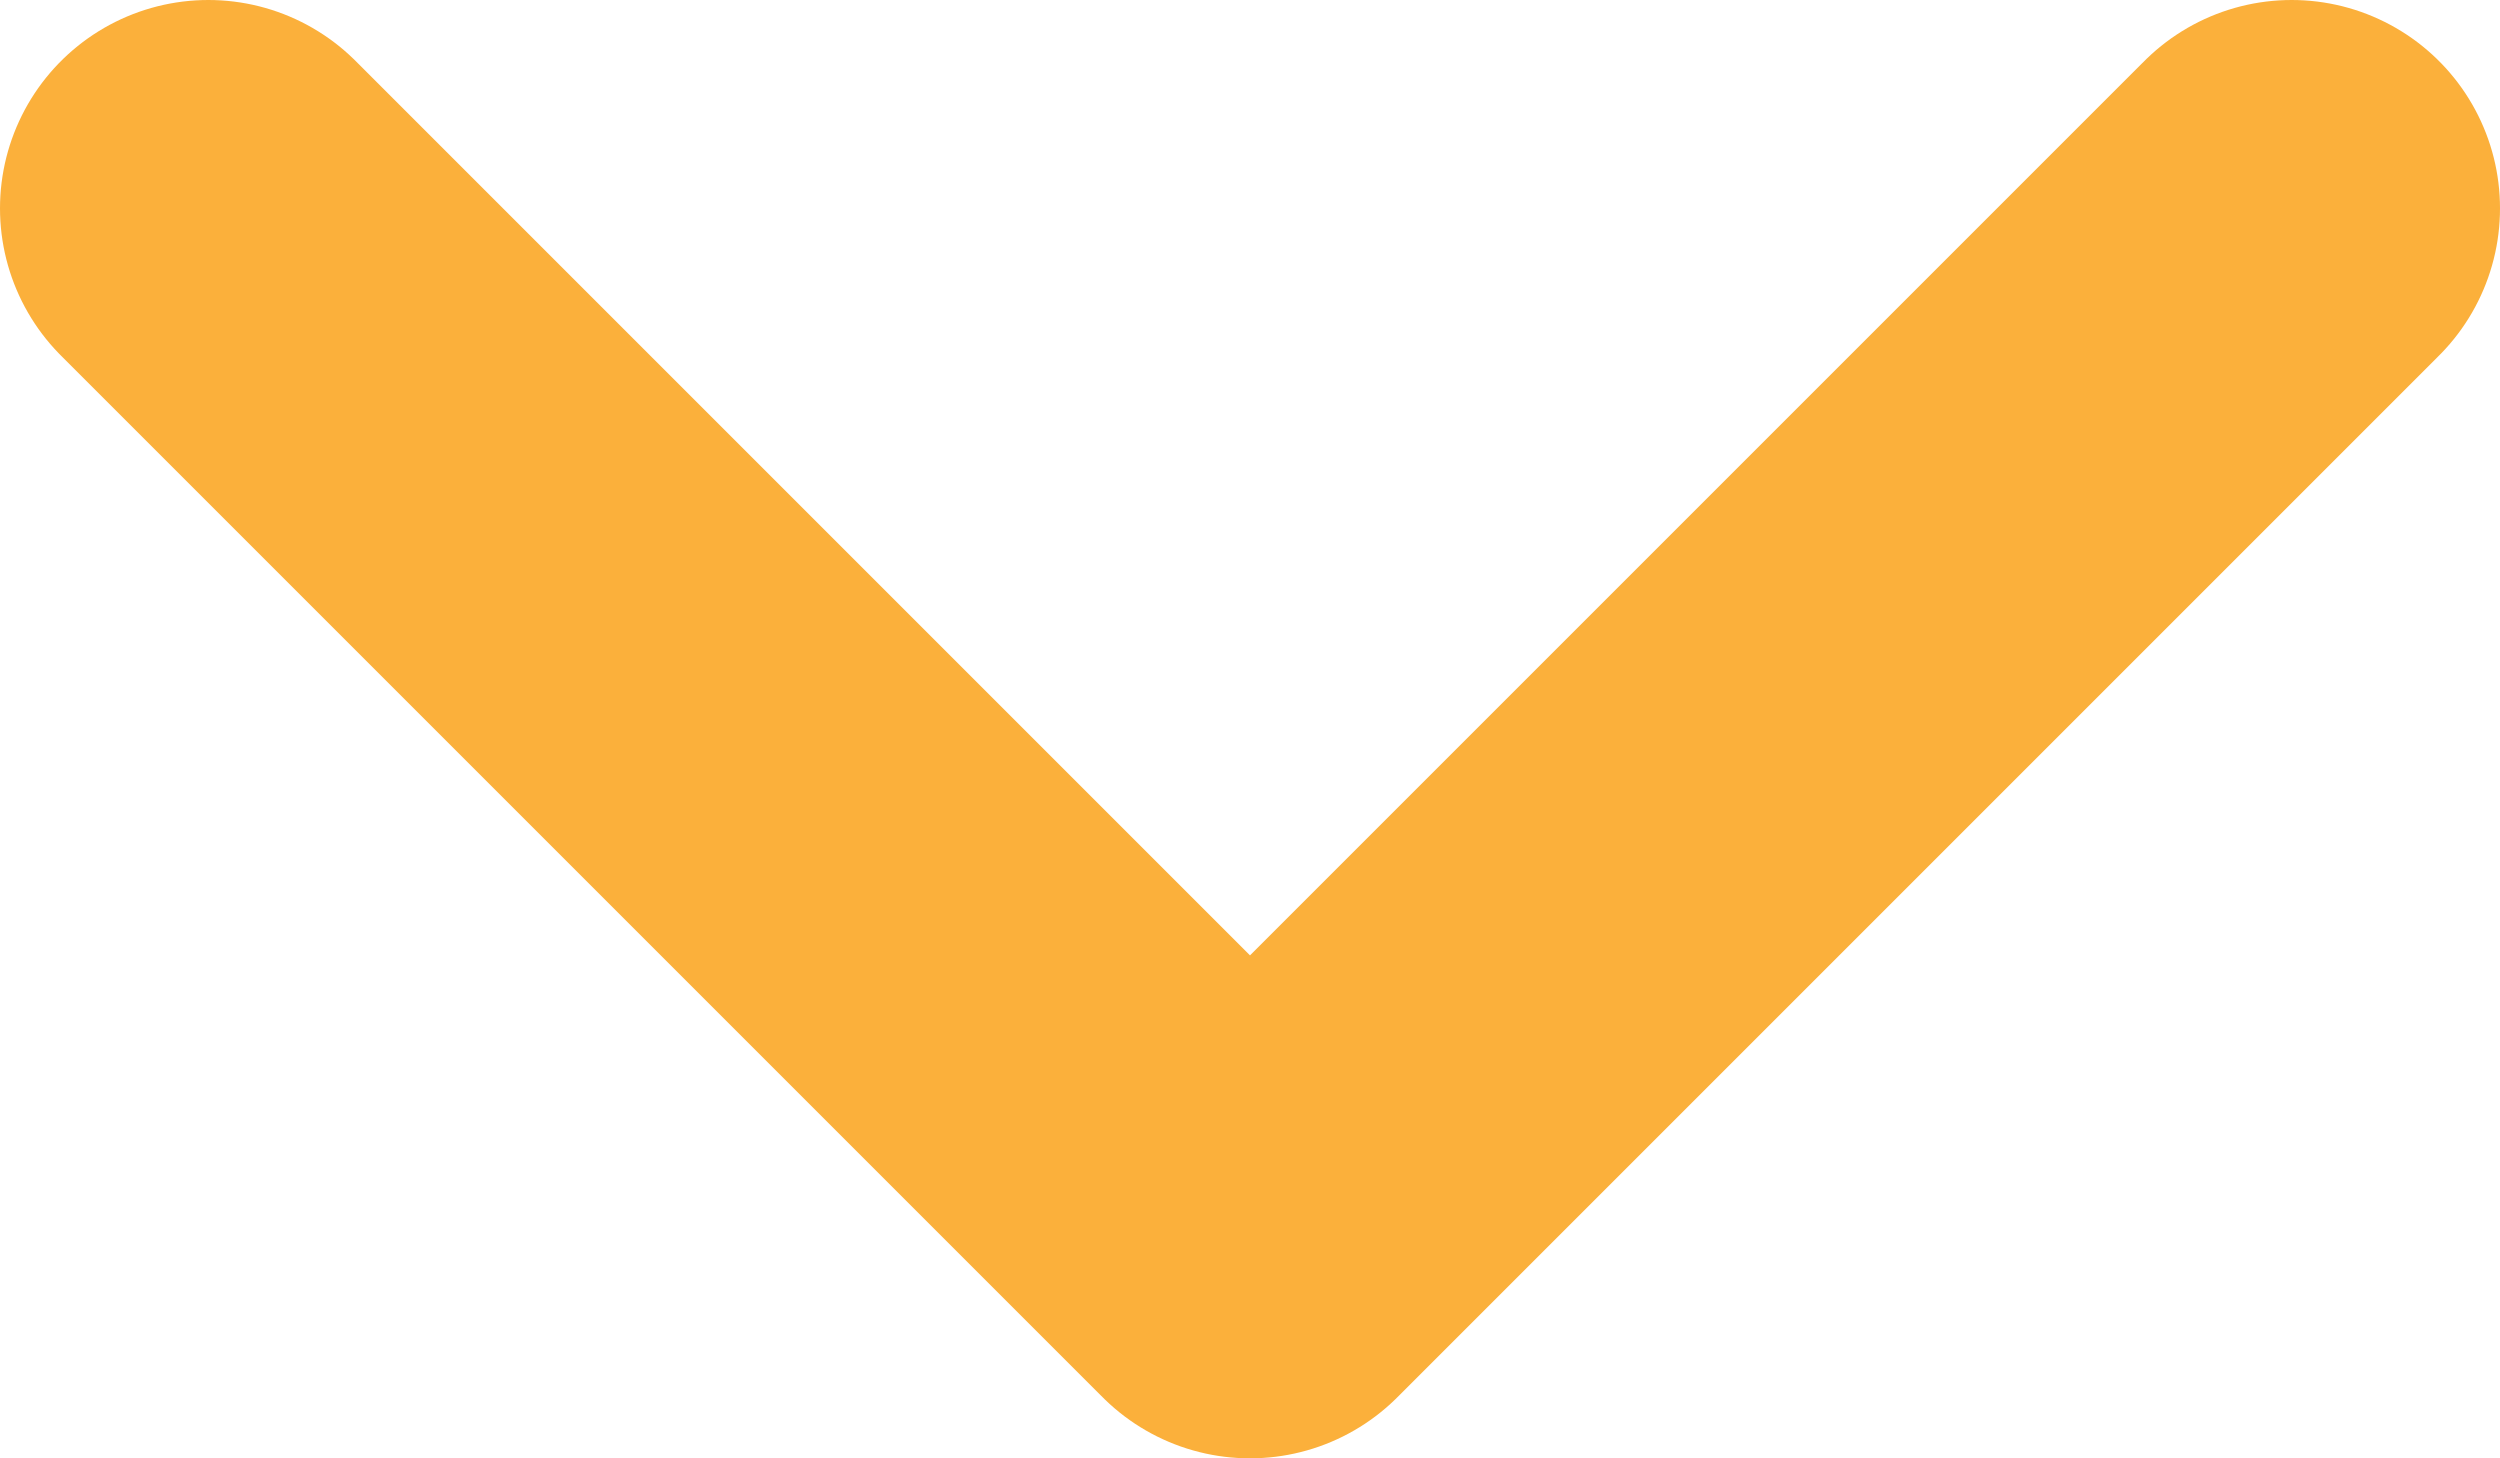 <svg width="12" height="7" viewBox="0 0 12 7" fill="none" xmlns="http://www.w3.org/2000/svg">
<path d="M1 1L6 6L11 1" stroke="#FBB03B" stroke-width="2" stroke-linecap="round" stroke-linejoin="round"/>
</svg>
